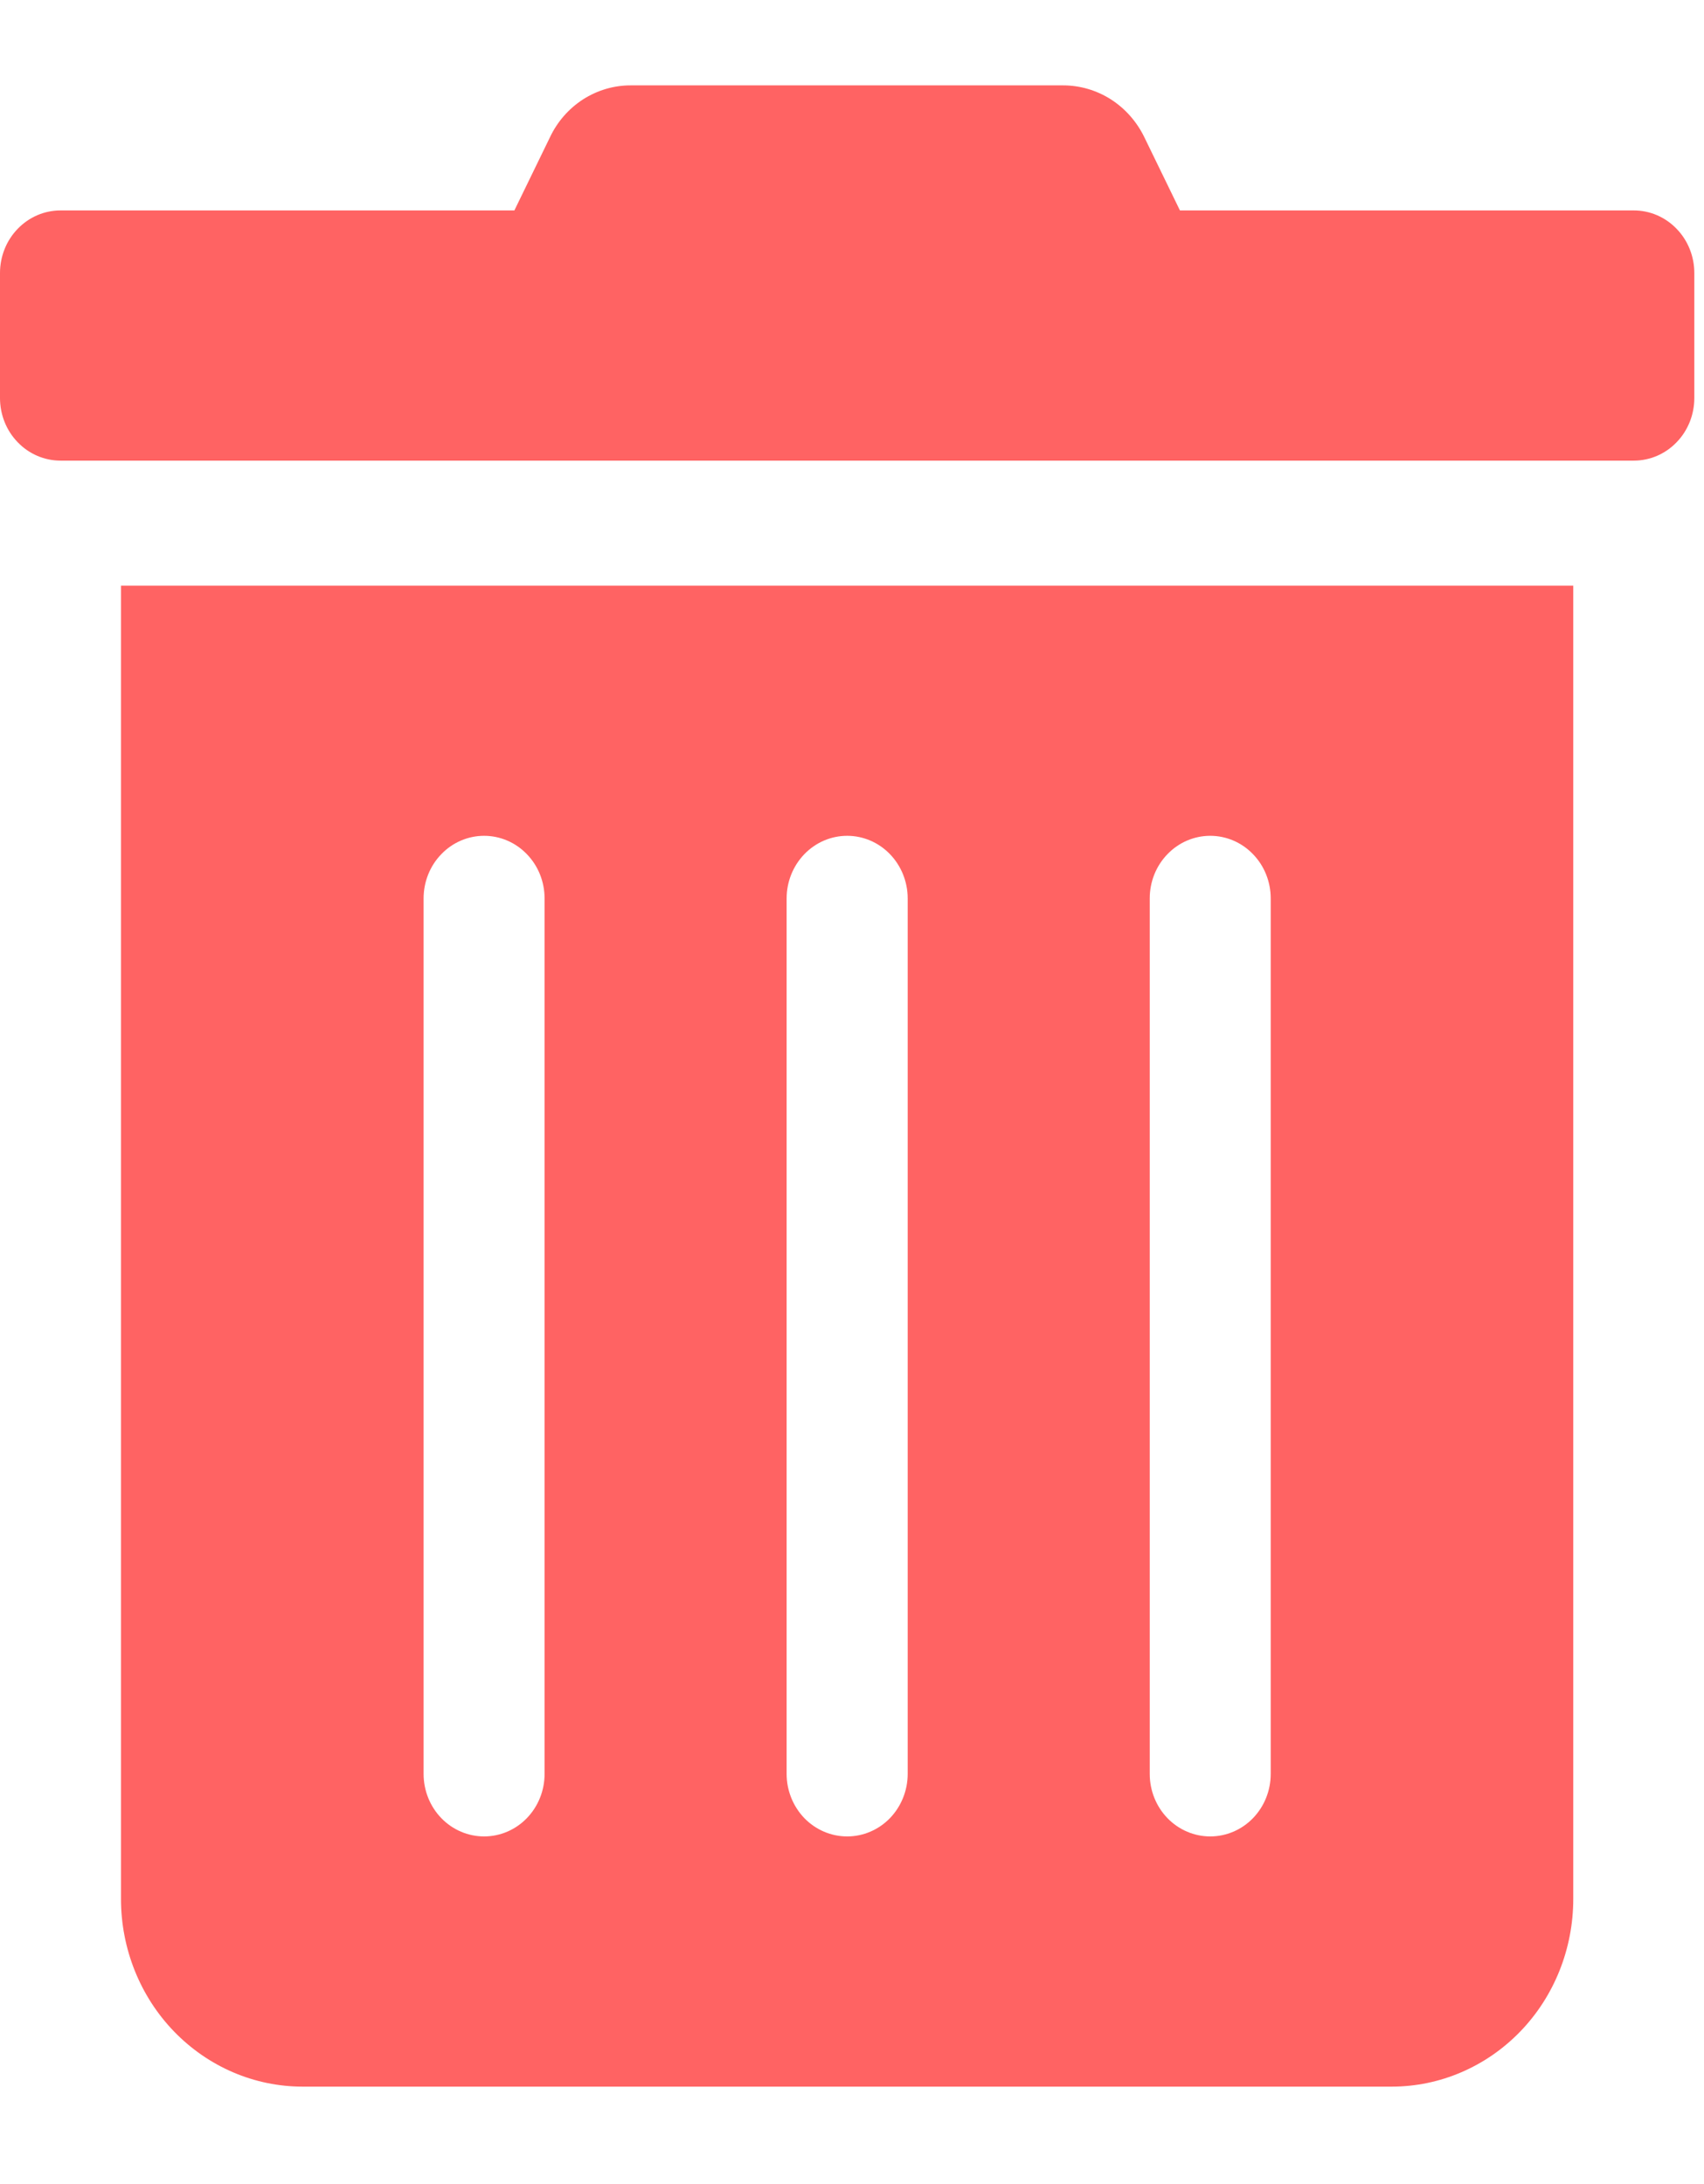 <svg width="39" height="50" viewBox="0 0 22 26" fill="none" xmlns="http://www.w3.org/2000/svg">
<path d="M1.562 23.421C1.562 24.063 1.809 24.68 2.249 25.134C2.689 25.588 3.285 25.844 3.906 25.844H17.969C18.59 25.844 19.186 25.588 19.626 25.134C20.066 24.68 20.312 24.063 20.312 23.421V6.461H1.562V23.421ZM14.844 10.499C14.844 10.285 14.926 10.079 15.073 9.928C15.219 9.776 15.418 9.691 15.625 9.691C15.832 9.691 16.031 9.776 16.177 9.928C16.324 10.079 16.406 10.285 16.406 10.499V21.806C16.406 22.02 16.324 22.225 16.177 22.377C16.031 22.528 15.832 22.613 15.625 22.613C15.418 22.613 15.219 22.528 15.073 22.377C14.926 22.225 14.844 22.02 14.844 21.806V10.499ZM10.156 10.499C10.156 10.285 10.239 10.079 10.385 9.928C10.532 9.776 10.73 9.691 10.938 9.691C11.145 9.691 11.343 9.776 11.49 9.928C11.636 10.079 11.719 10.285 11.719 10.499V21.806C11.719 22.02 11.636 22.225 11.49 22.377C11.343 22.528 11.145 22.613 10.938 22.613C10.73 22.613 10.532 22.528 10.385 22.377C10.239 22.225 10.156 22.02 10.156 21.806V10.499ZM5.469 10.499C5.469 10.285 5.551 10.079 5.698 9.928C5.844 9.776 6.043 9.691 6.25 9.691C6.457 9.691 6.656 9.776 6.802 9.928C6.949 10.079 7.031 10.285 7.031 10.499V21.806C7.031 22.02 6.949 22.225 6.802 22.377C6.656 22.528 6.457 22.613 6.25 22.613C6.043 22.613 5.844 22.528 5.698 22.377C5.551 22.225 5.469 22.02 5.469 21.806V10.499ZM21.094 1.615H15.234L14.775 0.671C14.678 0.47 14.528 0.3 14.343 0.181C14.158 0.063 13.944 -0 13.726 8.84978e-06H8.145C7.927 -0.001 7.714 0.062 7.529 0.18C7.344 0.299 7.195 0.469 7.1 0.671L6.641 1.615H0.781C0.574 1.615 0.375 1.7 0.229 1.852C0.082 2.003 0 2.209 0 2.423L0 4.038C0 4.252 0.082 4.458 0.229 4.609C0.375 4.761 0.574 4.846 0.781 4.846H21.094C21.301 4.846 21.5 4.761 21.646 4.609C21.793 4.458 21.875 4.252 21.875 4.038V2.423C21.875 2.209 21.793 2.003 21.646 1.852C21.5 1.7 21.301 1.615 21.094 1.615Z" fill="#FF0000" fill-opacity="0.61"/>
</svg>
